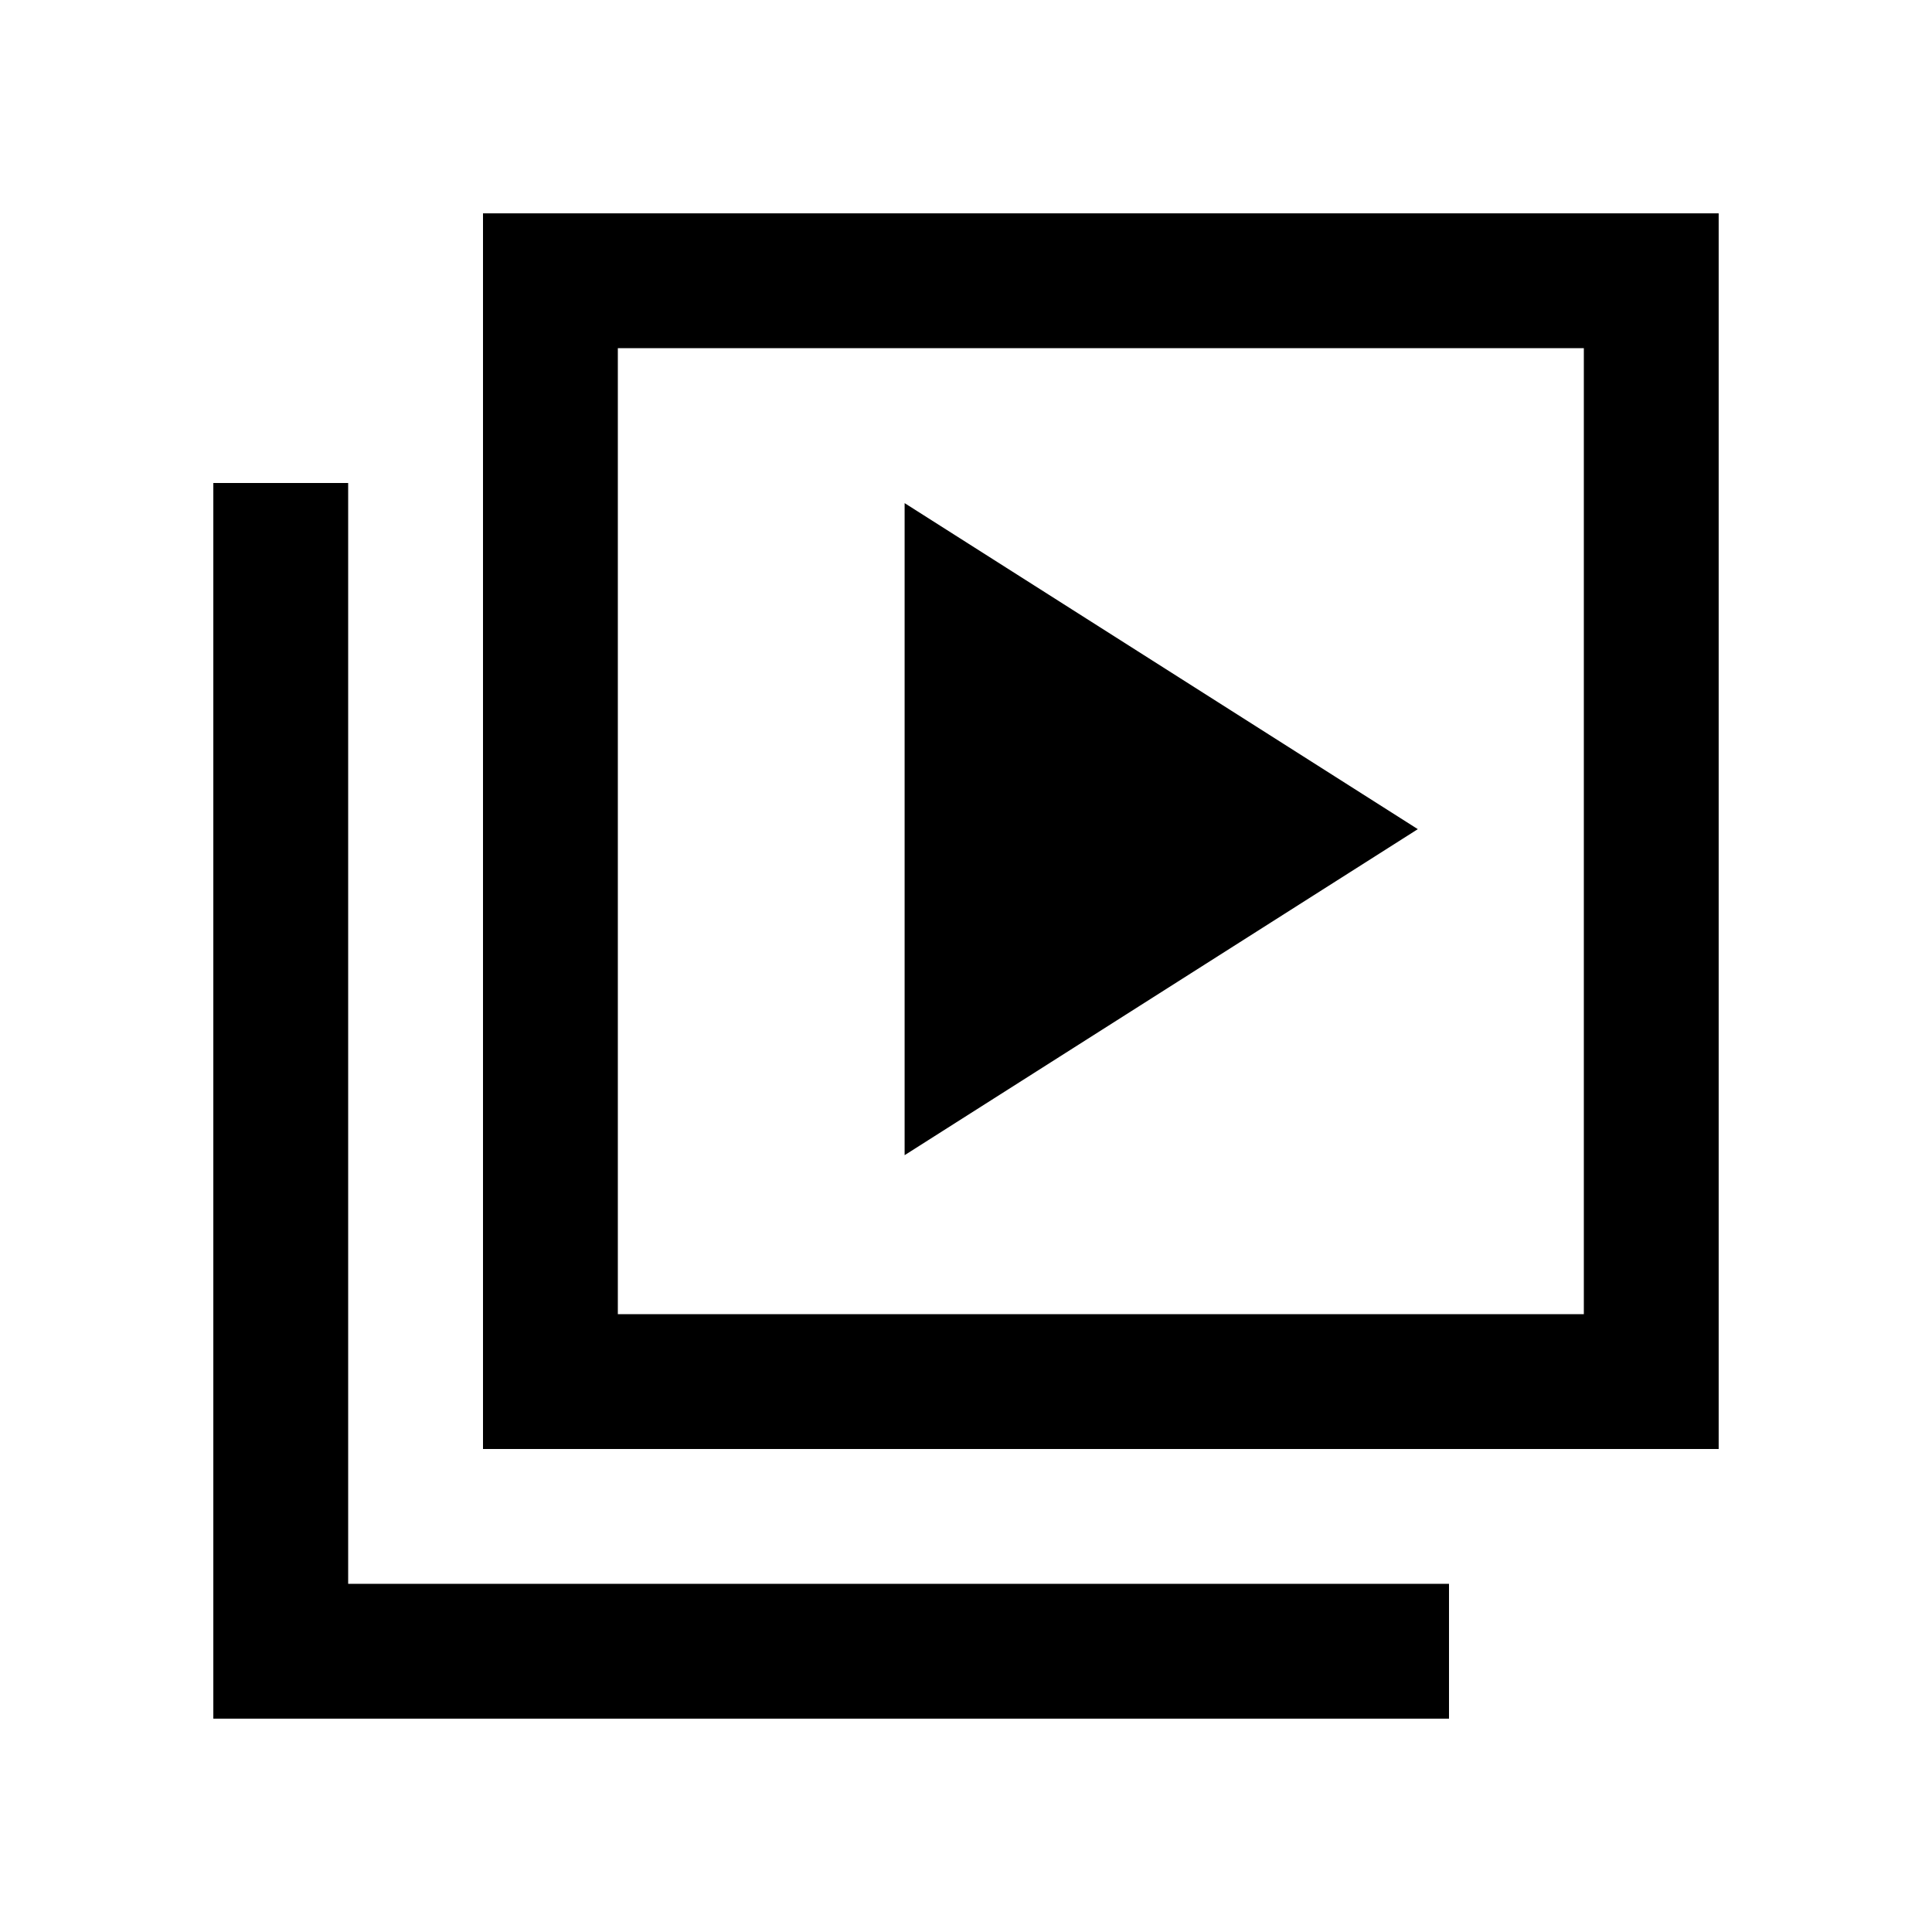 <svg xmlns="http://www.w3.org/2000/svg" height="20" viewBox="0 -960 960 960" width="20"><path d="m449.5-386 255-162-255-162v324ZM240-240v-614h614v614H240Zm67-67h480v-480H307v480ZM106-106v-614h67v547h547v67H106Zm201-681v480-480Z"/></svg>